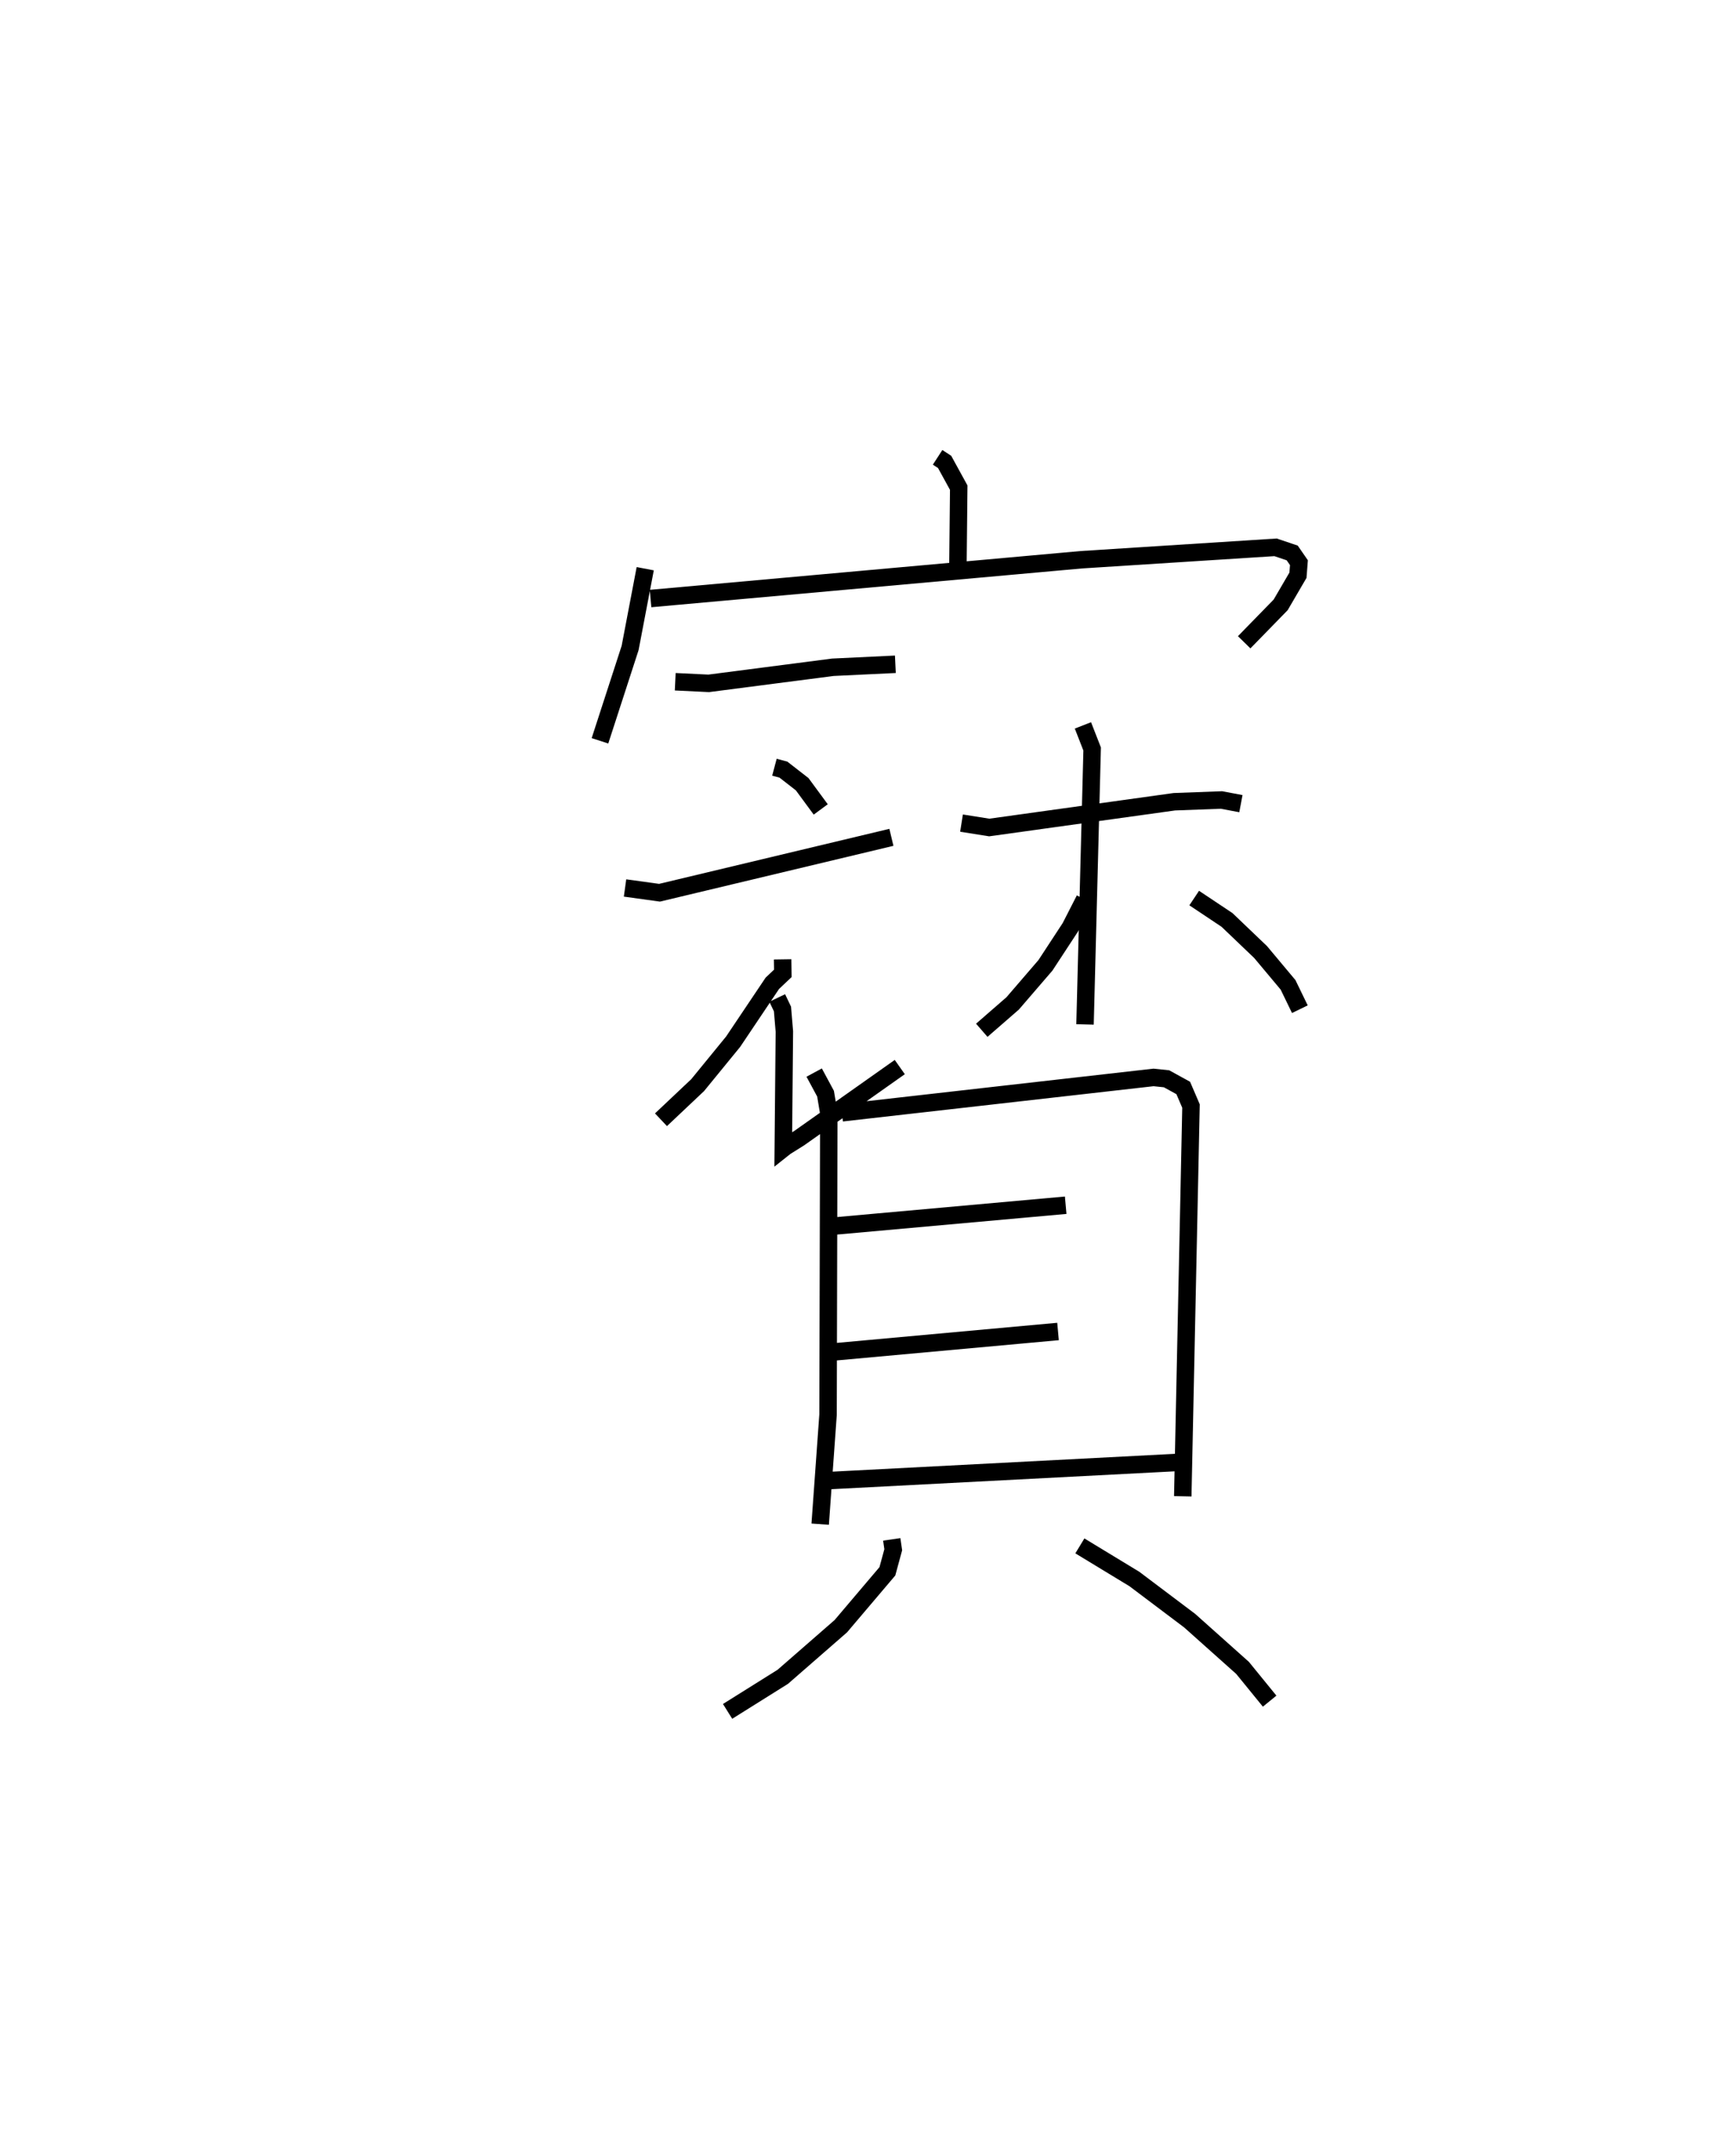 <?xml version="1.0" encoding="utf-8" ?>
<svg baseProfile="full" height="123.024" version="1.1" width="99.507" xmlns="http://www.w3.org/2000/svg" xmlns:ev="http://www.w3.org/2001/xml-events" xmlns:xlink="http://www.w3.org/1999/xlink"><defs /><rect fill="white" height="123.024" width="99.507" x="0" y="0" /><path d="M25,25 m0.0,0.0 m28.743,1.195 l0.401,0.26 0.81,1.476 l-0.049,4.745 m-17.921,-0.102 l-0.866,4.539 -1.728,5.318 m2.899,-8.149 l24.685,-2.221 11.14,-0.712 l0.954,0.322 0.386,0.558 l-0.055,0.717 -0.992,1.699 l-2.091,2.143 m-32.612,2.26 l1.92,0.092 7.113,-0.921 l3.585,-0.171 m-6.932,5.896 l0.512,0.136 1.078,0.837 l1.064,1.445 m-11.217,4.498 l1.976,0.273 13.292,-3.173 m-6.236,6.989 l0.012,0.803 -0.601,0.568 l-2.246,3.344 -2.036,2.49 l-2.101,1.982 m6.663,-6.974 l0.301,0.628 0.109,1.291 l-0.063,6.699 0.121,-0.096 l0.795,-0.497 5.762,-4.069 m3.539,-13.973 l1.588,0.252 10.612,-1.476 l2.702,-0.1 1.112,0.21 m-9.055,-4.483 l0.528,1.352 -0.408,15.776 m-0.024,-7.164 l-0.824,1.611 -1.421,2.168 l-1.88,2.182 -1.769,1.538 m12.176,-7.573 l1.882,1.254 1.925,1.839 l1.572,1.877 0.678,1.396 m-27.84,3.63 l0.652,1.208 0.187,1.116 l-0.043,17.266 -0.451,6.274 m1.246,-23.561 l17.861,-2.026 0.746,0.078 l0.957,0.526 0.445,1.035 l-0.472,22.353 m-20.483,-15.433 l13.772,-1.239 m-13.687,8.439 l13.248,-1.207 m-13.522,8.56 l20.895,-1.087 m-16.904,4.434 l0.086,0.593 -0.336,1.236 l-2.67,3.145 -3.326,2.898 l-3.163,1.98 m20.192,-9.479 l3.124,1.896 3.169,2.386 l3.033,2.707 1.552,1.904 " fill="none" stroke="black" stroke-width="1" /></svg>